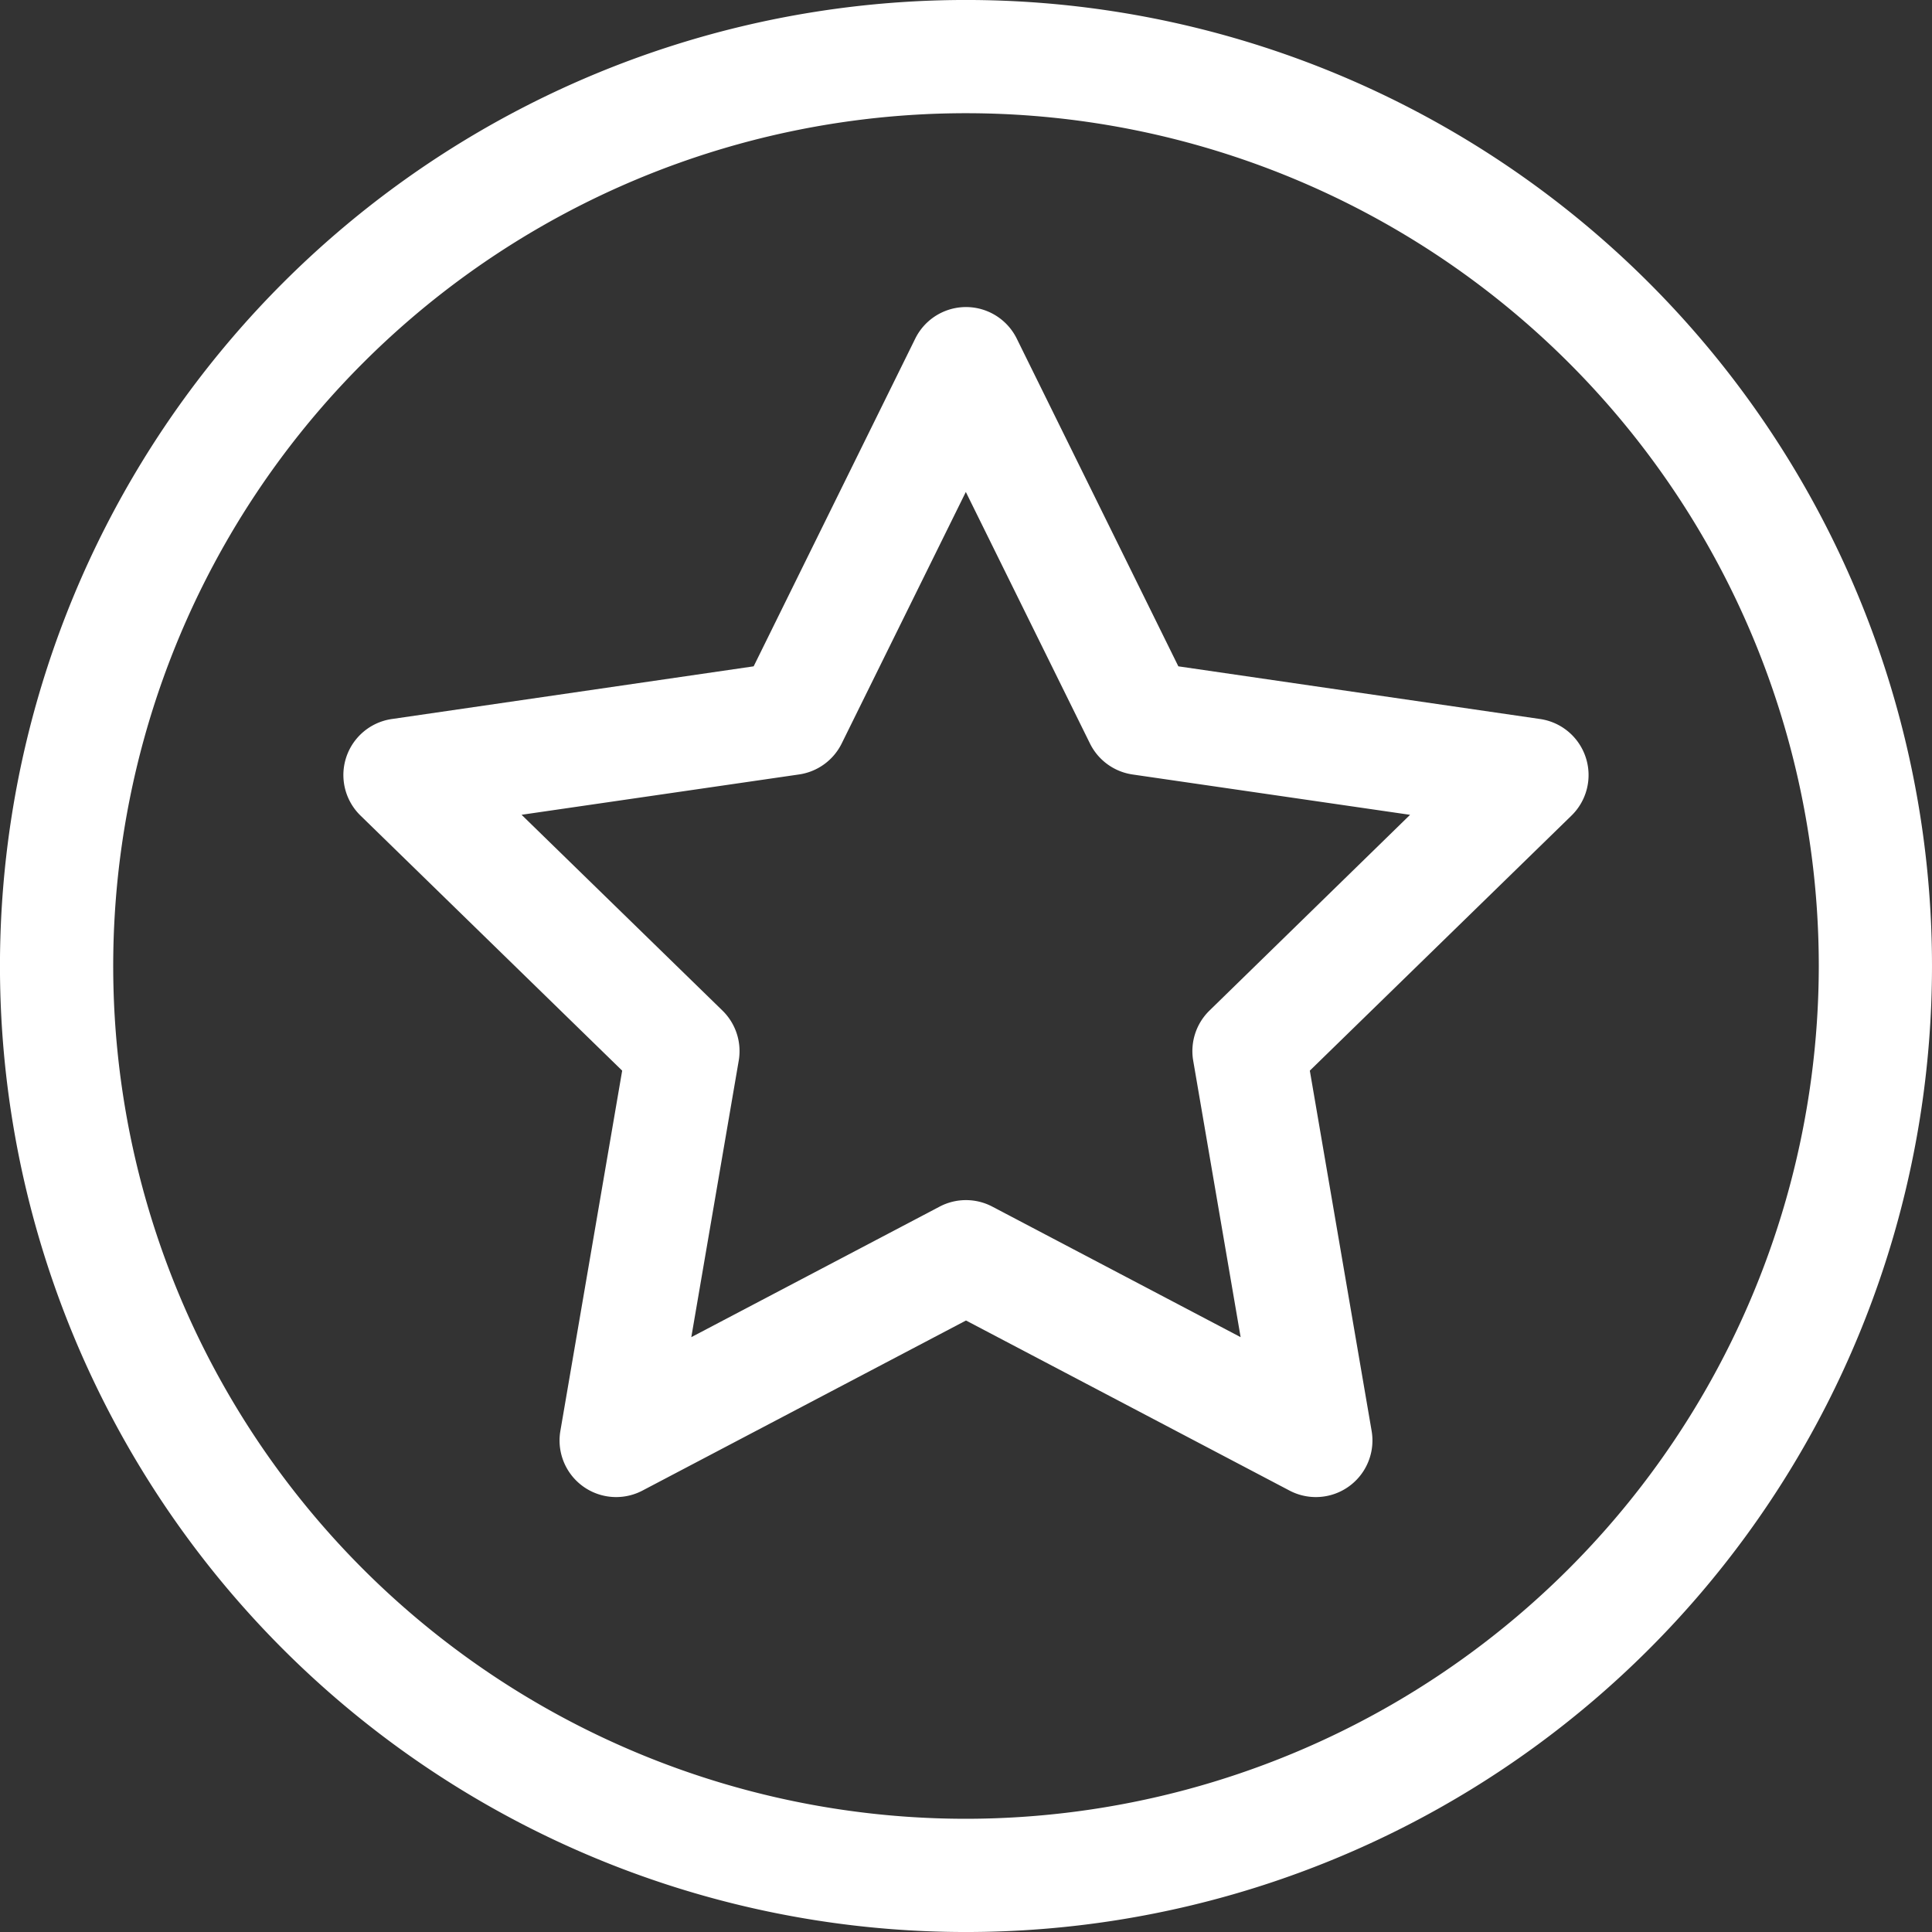 <svg id="favorite_2_" data-name="favorite (2)" xmlns="http://www.w3.org/2000/svg" width="55" height="55" viewBox="0 0 55 55">
  <rect x="0" y="0" width="55" height="55" fill="#333333" stroke="none"/>
  <path id="Path_11" data-name="Path 11" d="M46.945,8.054A27.5,27.5,0,0,0,8.054,46.946,27.5,27.5,0,0,0,46.945,8.054ZM27.5,51.777A24.277,24.277,0,1,1,51.777,27.5,24.3,24.3,0,0,1,27.5,51.777Z" fill="#fff"/>
  <path id="Path_12" data-name="Path 12" d="M126.371,94.267a1.611,1.611,0,0,0-1.3-1.1l-10.3-1.5-4.6-9.329a1.611,1.611,0,0,0-2.89,0l-4.6,9.329-10.3,1.5a1.611,1.611,0,0,0-.893,2.748l7.45,7.262-1.759,10.254a1.611,1.611,0,0,0,2.338,1.7l9.209-4.841,9.209,4.841a1.611,1.611,0,0,0,2.338-1.7l-1.759-10.254,7.45-7.262A1.611,1.611,0,0,0,126.371,94.267Zm-10.714,7.2a1.612,1.612,0,0,0-.463,1.426l1.35,7.871-7.069-3.716a1.611,1.611,0,0,0-1.5,0l-7.069,3.716,1.35-7.871a1.612,1.612,0,0,0-.463-1.426l-5.719-5.574,7.9-1.148a1.612,1.612,0,0,0,1.213-.881l3.534-7.161,3.534,7.161a1.612,1.612,0,0,0,1.213.882l7.9,1.148Z" transform="translate(-81.226 -72.698)" fill="#fff"/>
</svg>

